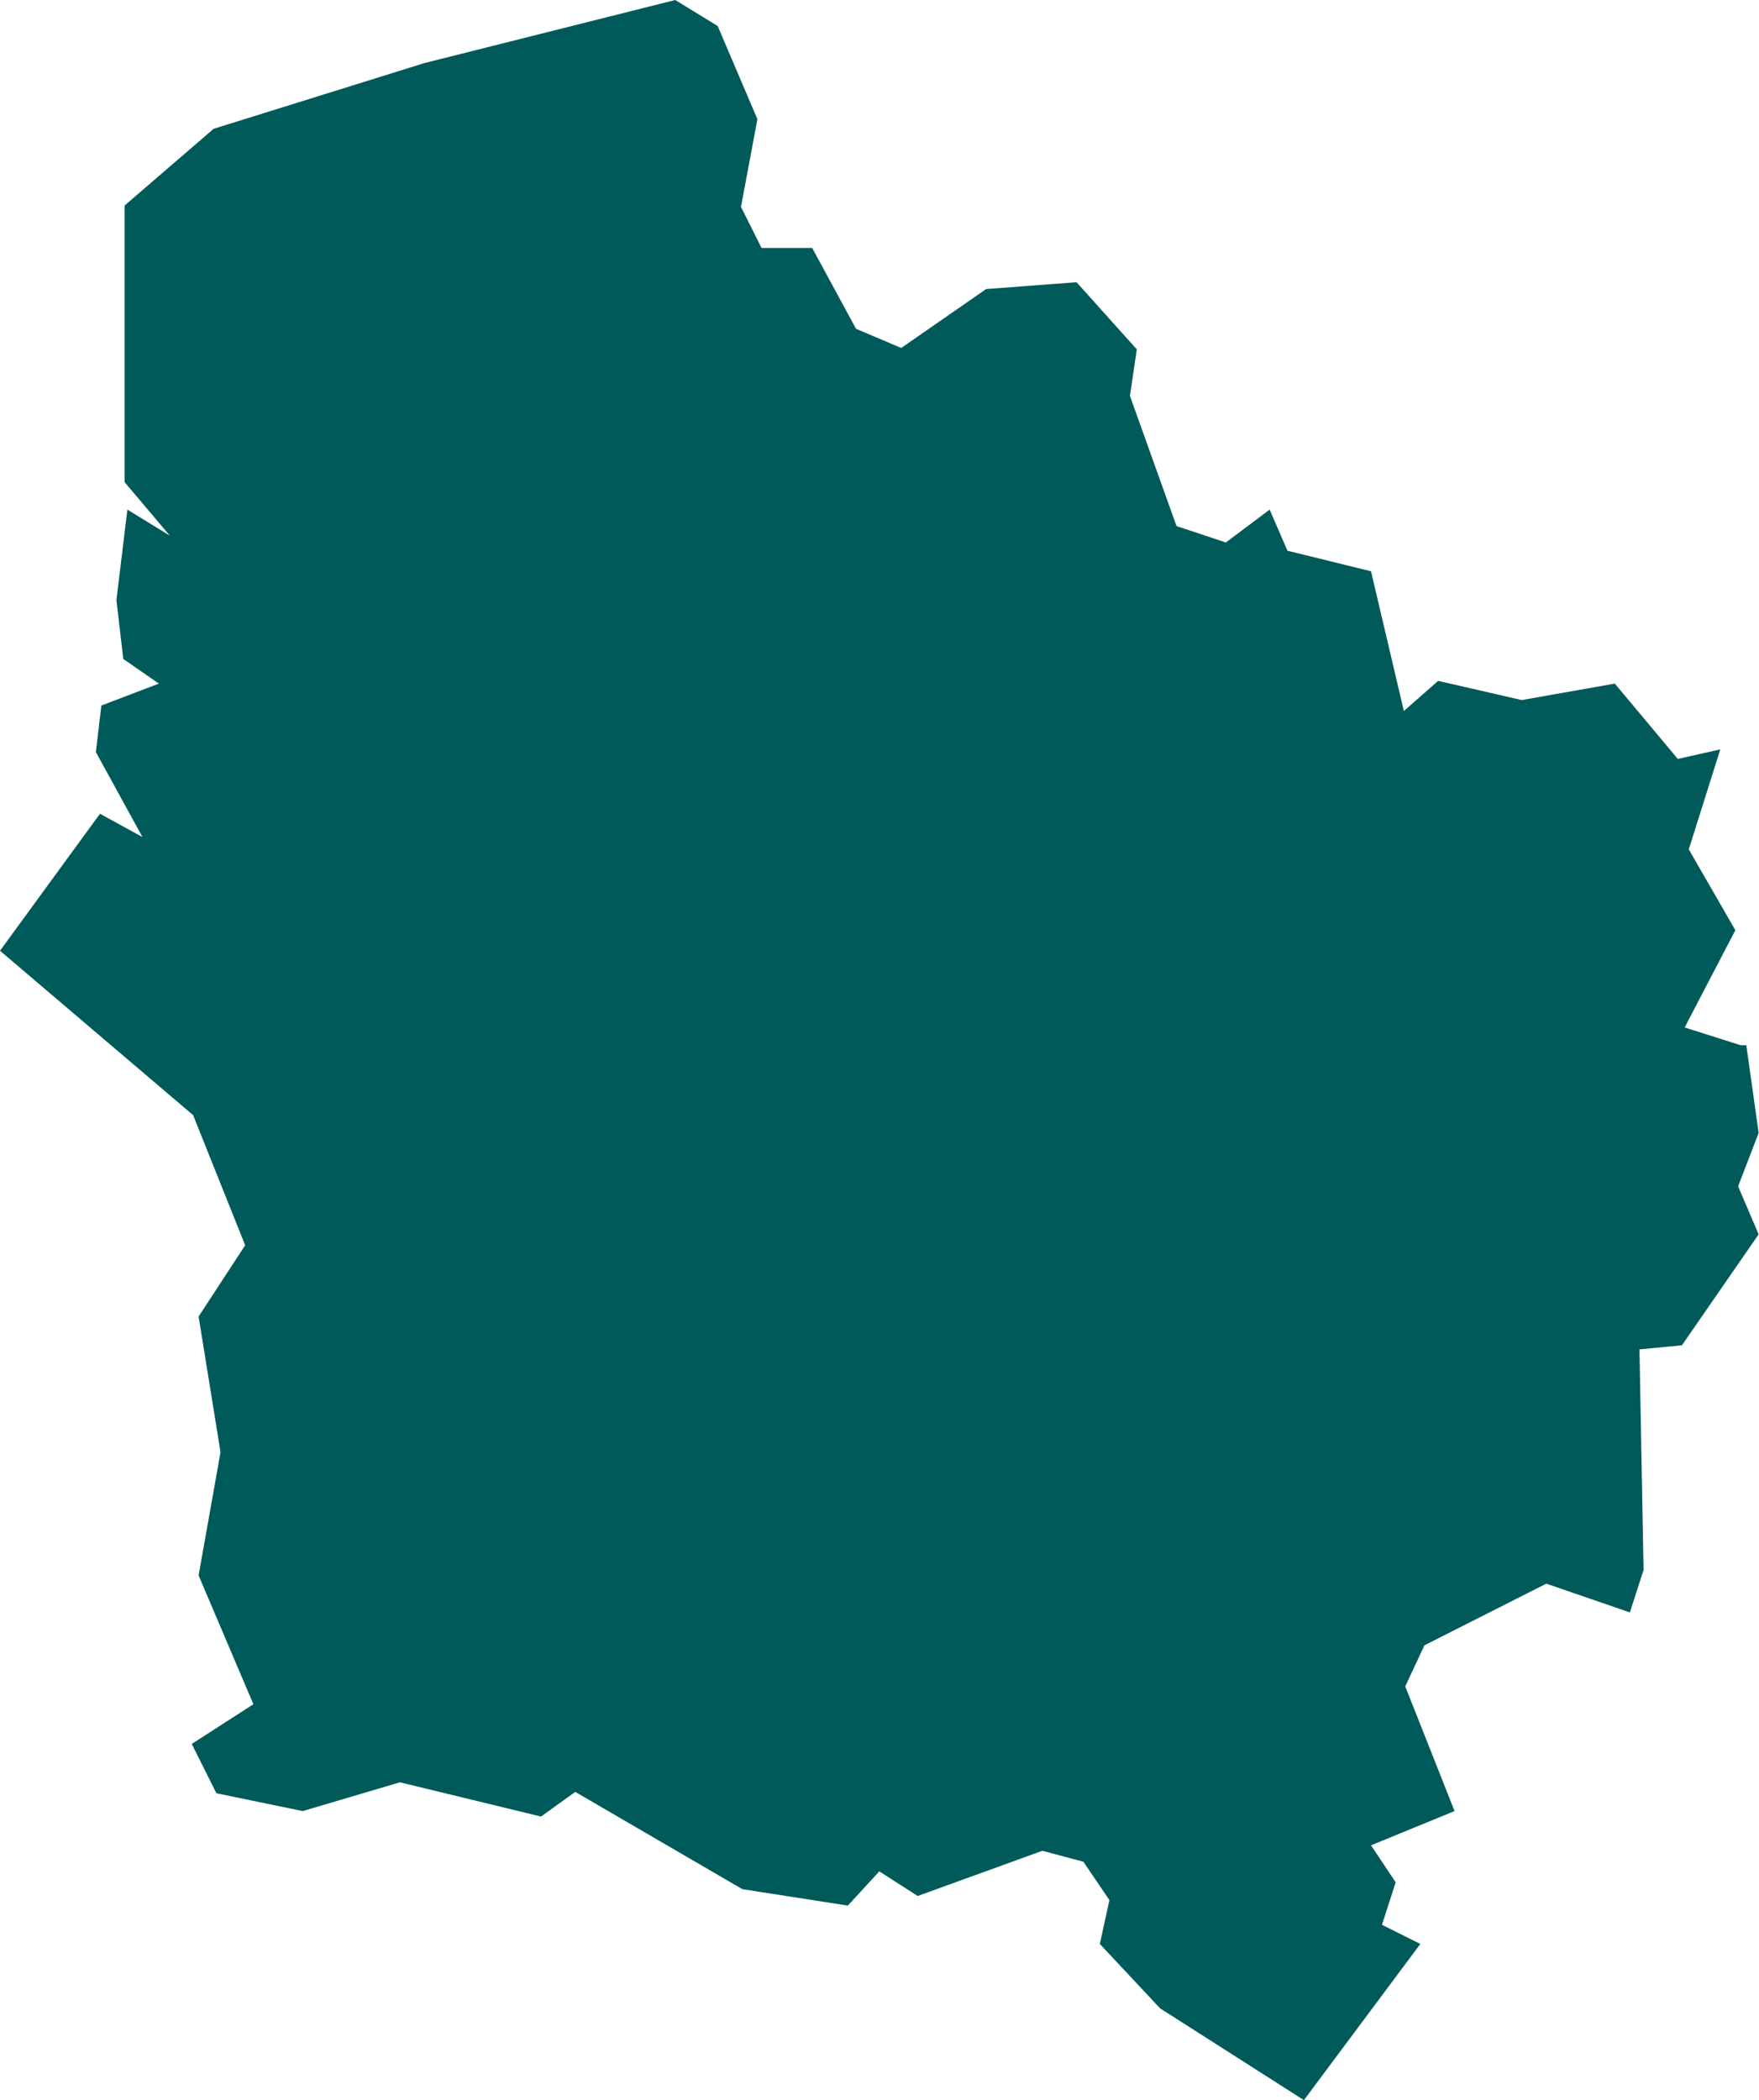 <?xml version="1.0" encoding="UTF-8"?>
<svg width="253px" height="302px" viewBox="0 0 253 302" version="1.1" xmlns="http://www.w3.org/2000/svg" xmlns:xlink="http://www.w3.org/1999/xlink">
    <title>Path</title>
    <g id="Page-1" stroke="none" stroke-width="1" fill="none" fill-rule="evenodd">
        <g id="surface1" transform="translate(-357, -1944)" fill="#015A5A" fill-rule="nonzero">
            <polygon id="Path" points="454.121 1944 418.07 1953.062 387.732 1962.518 374.927 1973.55 374.927 2013.344 381.428 2021.027 375.321 2017.284 373.745 2030.286 374.73 2038.757 379.852 2042.303 371.578 2045.455 370.79 2052.153 377.488 2064.367 371.381 2061.018 357 2080.718 357 2080.718 384.777 2104.357 392.263 2123.072 385.565 2133.316 388.717 2152.819 385.565 2170.549 393.445 2189.067 384.58 2194.78 388.126 2201.872 400.537 2204.433 414.524 2200.296 434.815 2205.221 439.74 2201.675 463.774 2215.662 478.943 2218.026 483.474 2213.101 488.99 2216.647 506.918 2210.146 512.828 2211.722 516.569 2217.238 515.19 2223.542 523.858 2232.801 544.543 2246 561.288 2223.542 555.772 2220.784 557.742 2214.677 554.196 2209.358 566.213 2204.433 559.121 2186.506 561.877 2180.596 579.41 2171.731 591.427 2175.868 593.397 2169.761 592.808 2138.044 598.915 2137.453 609.949 2121.496 606.994 2114.601 609.949 2106.918 608.176 2094.311 607.386 2094.311 599.309 2091.75 606.598 2077.763 599.9 2066.14 604.433 2051.759 598.324 2053.138 589.262 2042.303 575.866 2044.667 563.847 2041.909 558.922 2046.243 554.196 2026.149 542.177 2023.194 539.616 2017.284 533.312 2022.012 526.22 2019.648 519.522 2000.933 520.507 1994.235 511.841 1984.582 498.838 1985.567 486.624 1994.038 480.123 1991.28 473.819 1979.657 466.532 1979.657 463.577 1973.747 465.939 1961.139 460.228 1947.743"></polygon>
        </g>
    </g>
</svg>